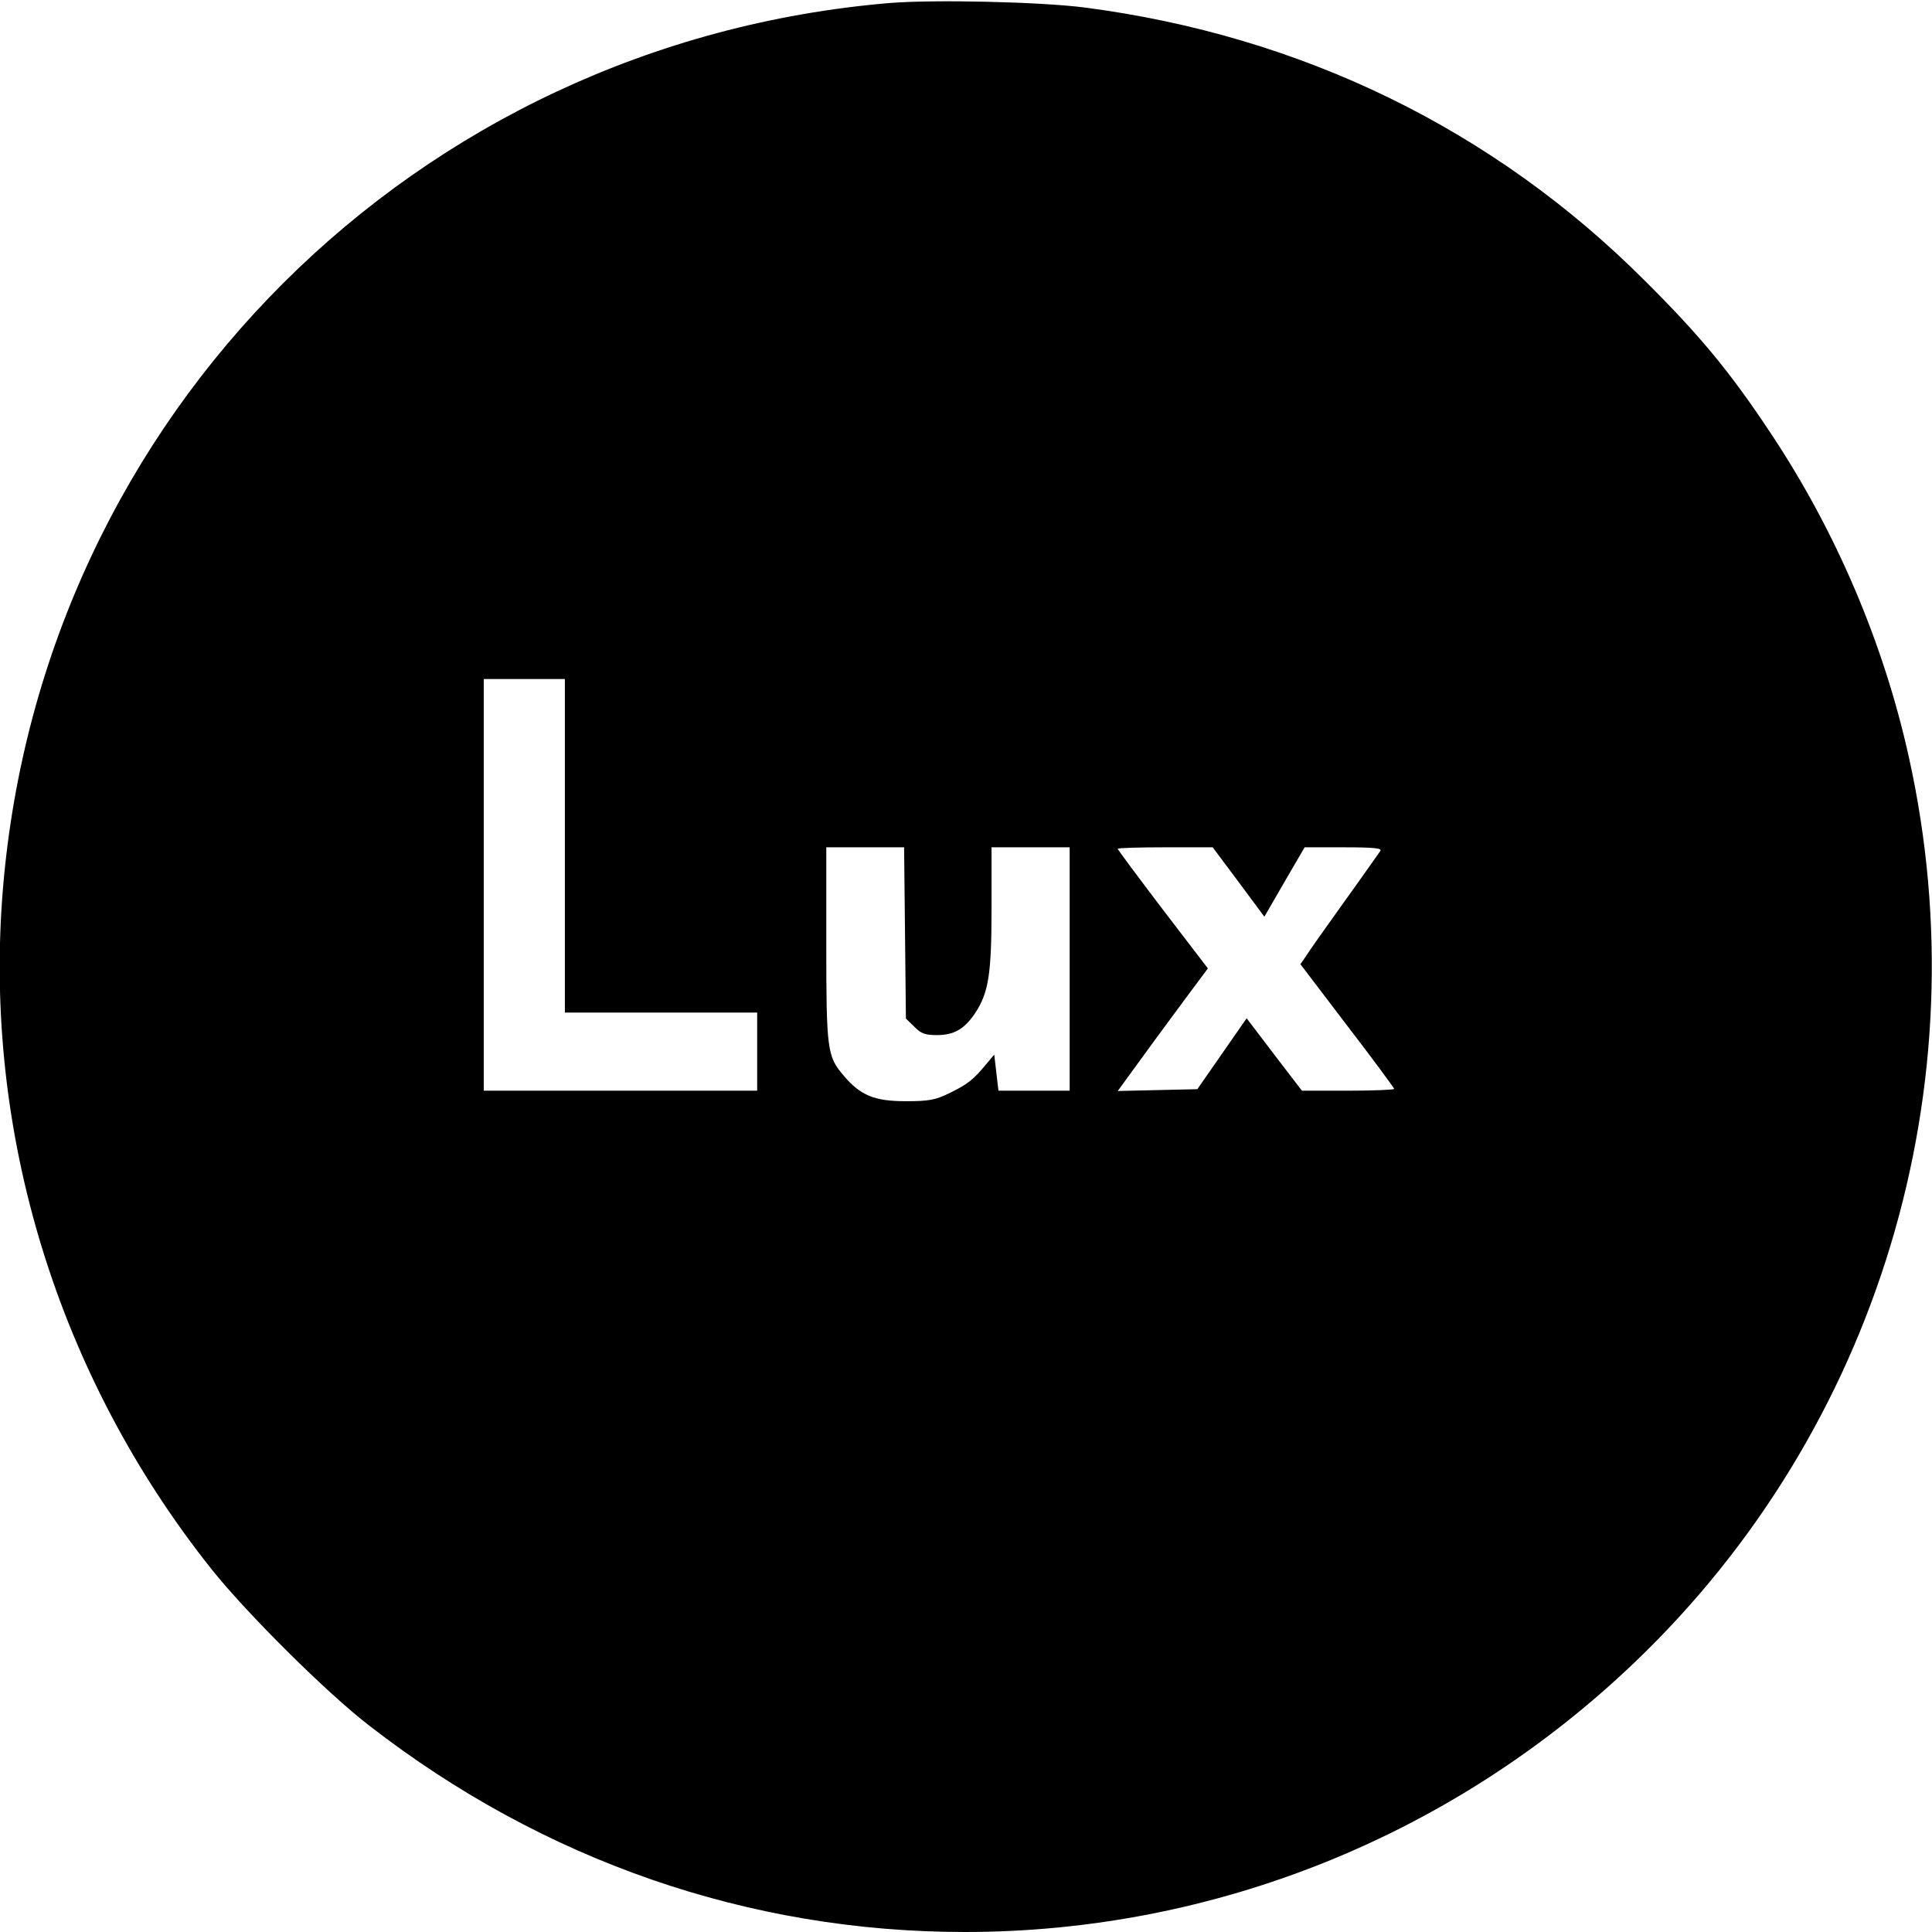 <?xml version="1.0" standalone="no"?>
<!DOCTYPE svg PUBLIC "-//W3C//DTD SVG 20010904//EN"
 "http://www.w3.org/TR/2001/REC-SVG-20010904/DTD/svg10.dtd">
<svg version="1.0" xmlns="http://www.w3.org/2000/svg"
 width="643pt" height="643pt" viewBox="0 0 643 643"
 preserveAspectRatio="xMidYMid meet">
<g transform="translate(0,643) scale(0.1,-0.1)"
fill="#000000" stroke="none">
<path d="M2961 6420 c-1578 -133 -2819 -1370 -2951 -2945 -68 -811 181 -1624
696 -2270 117 -146 381 -409 524 -519 579 -449 1263 -686 1981 -686 831 0
1628 321 2231 899 808 773 1154 1917 911 3011 -84 380 -243 753 -461 1080
-134 202 -234 323 -417 505 -503 504 -1143 816 -1865 910 -148 19 -502 27
-649 15z m-1081 -2805 l0 -555 320 0 320 0 0 -130 0 -130 -455 0 -455 0 0 685
0 685 135 0 135 0 0 -555z m1132 -290 l3 -285 28 -27 c22 -23 36 -28 75 -28
57 0 92 20 128 74 44 68 54 127 54 349 l0 202 130 0 130 0 0 -405 0 -405 -119
0 -118 0 -7 60 -7 60 -27 -32 c-42 -51 -62 -67 -122 -96 -47 -23 -68 -27 -145
-27 -105 0 -151 19 -207 85 -55 64 -58 85 -58 439 l0 321 130 0 129 0 3 -285z
m1110 170 l86 -116 67 116 67 115 130 0 c101 0 128 -3 122 -12 -5 -7 -58 -83
-120 -169 -61 -85 -119 -167 -128 -182 l-18 -26 156 -205 c86 -112 156 -207
156 -210 0 -3 -69 -6 -153 -6 l-154 0 -92 120 -92 121 -82 -118 -82 -118 -133
-3 -132 -3 126 173 c70 95 138 187 151 204 l23 31 -150 196 c-82 108 -150 199
-150 202 0 3 71 5 158 5 l158 0 86 -115z"/>
</g>
</svg>
